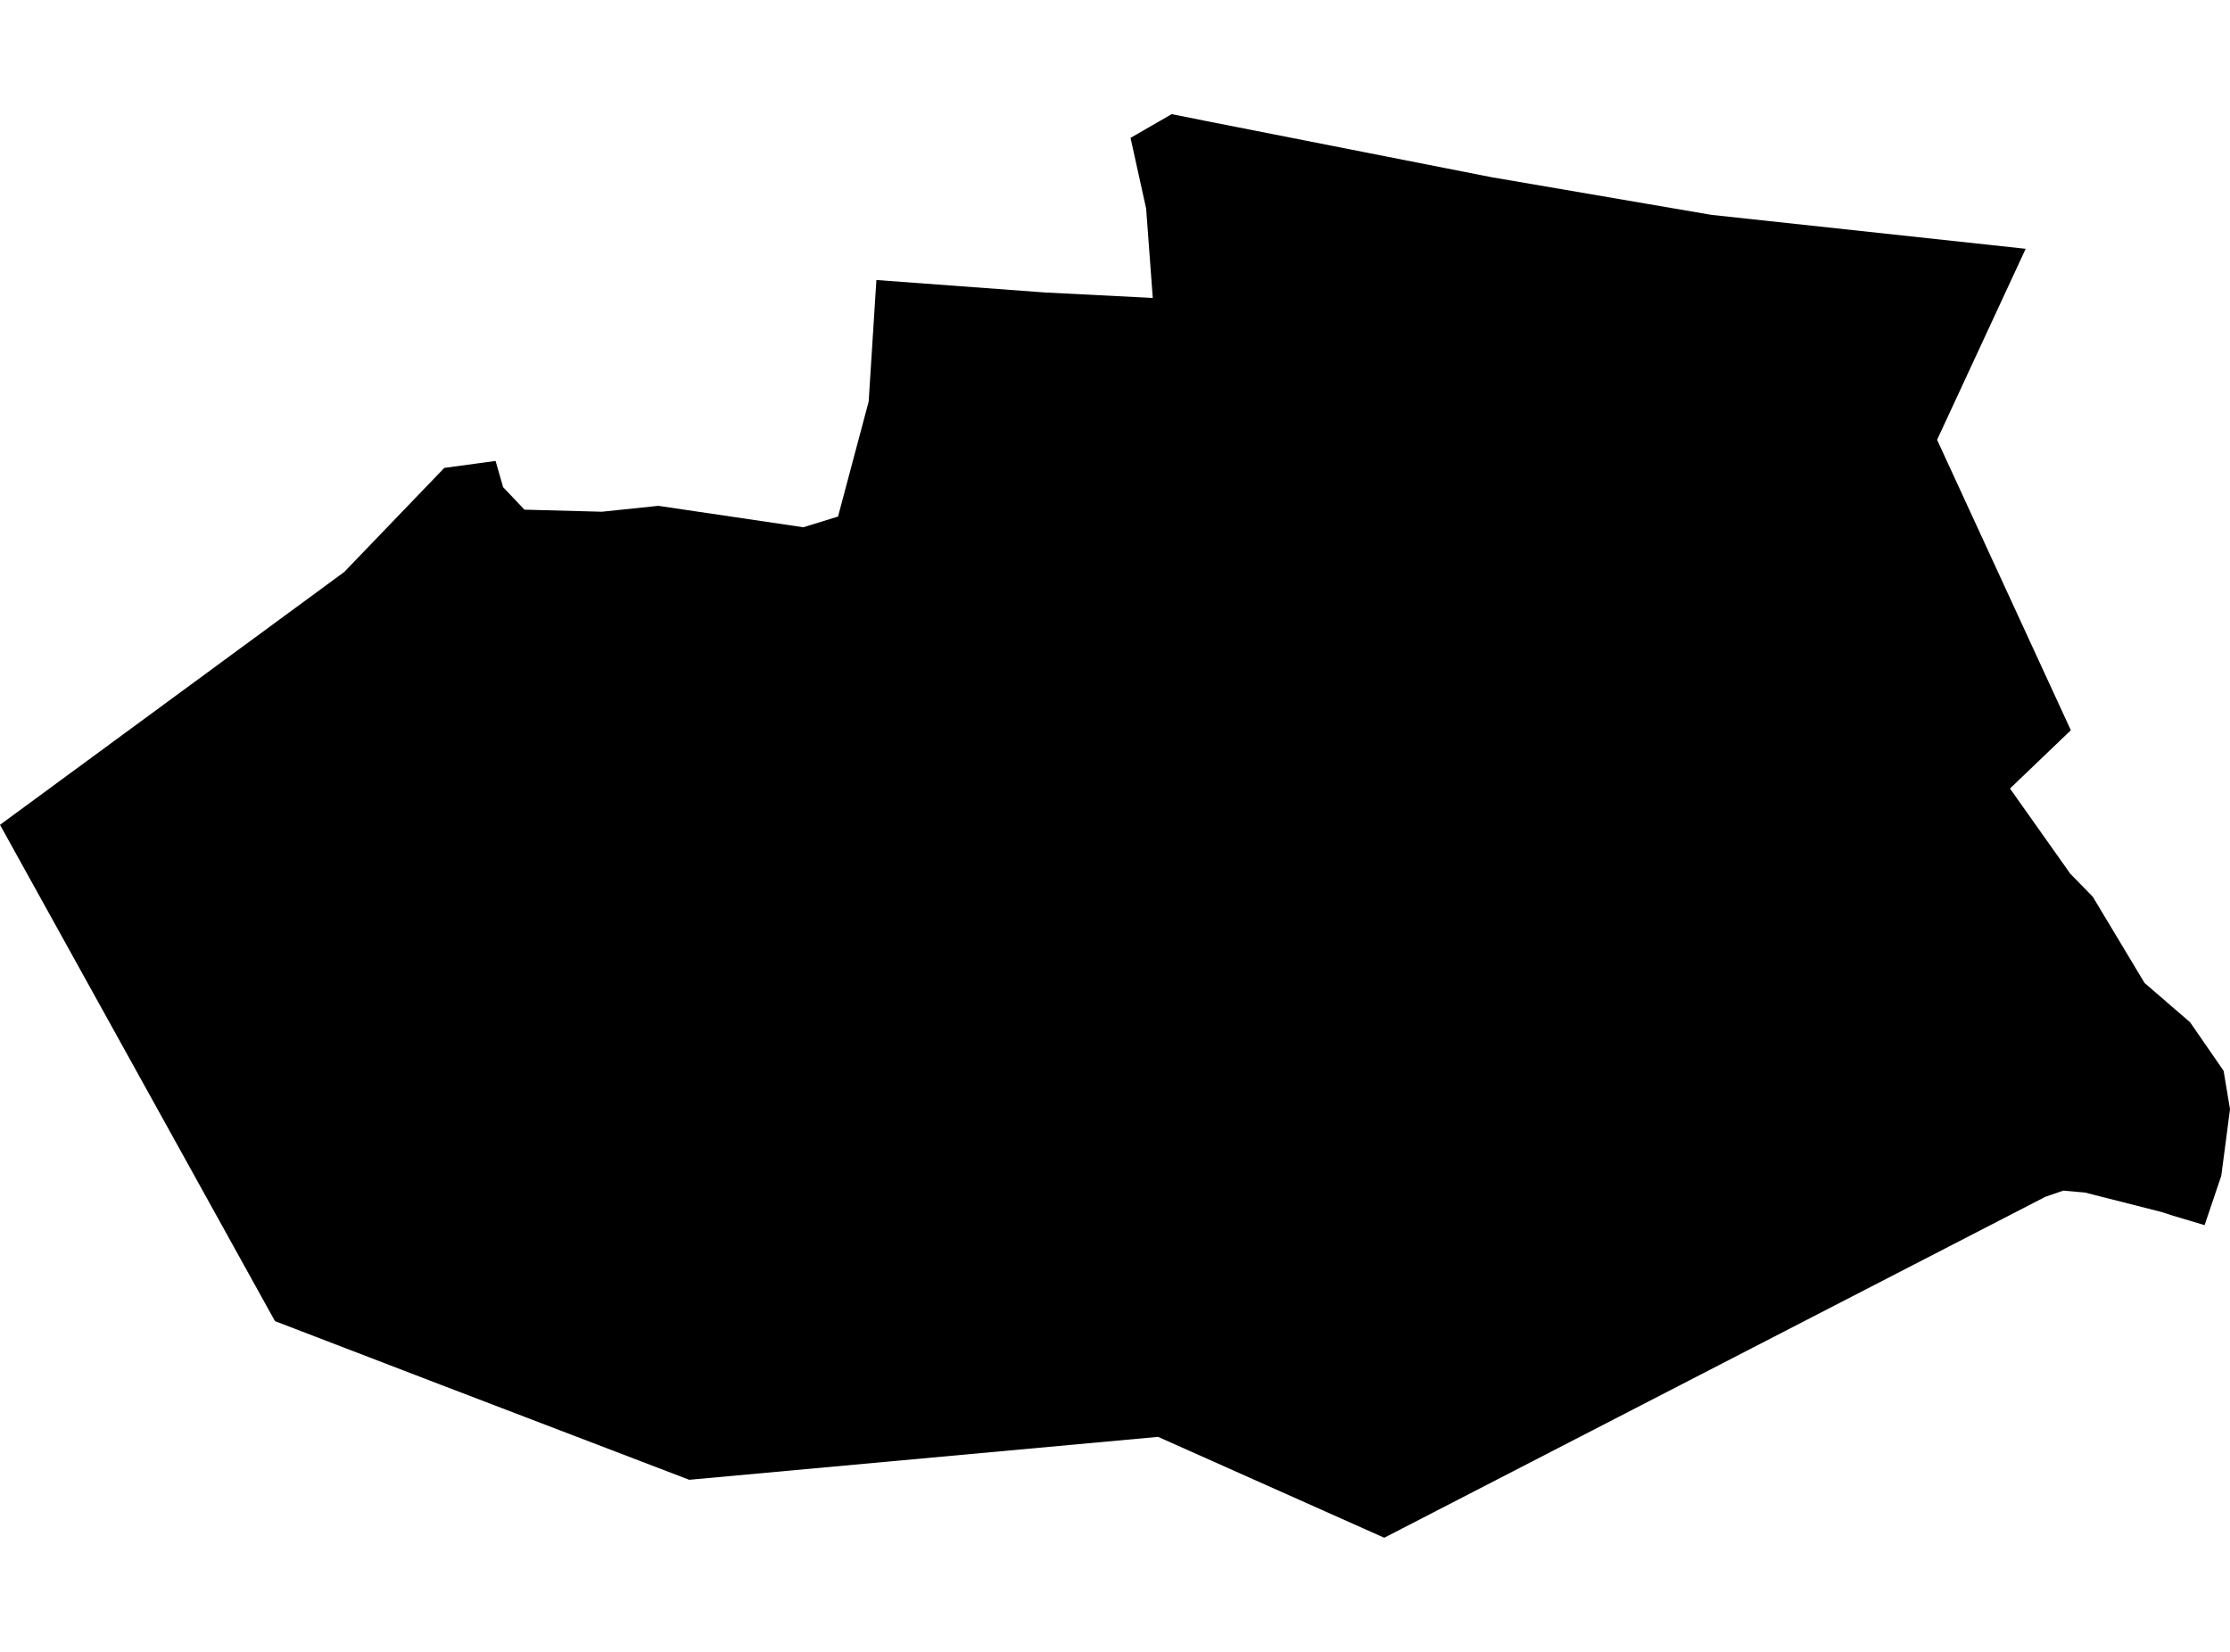 <?xml version='1.0'?>
<svg  baseProfile = 'tiny' width = '540' height = '400' stroke-linecap = 'round' stroke-linejoin = 'round' version='1.1' xmlns='http://www.w3.org/2000/svg'>
<path id='4203701001' title='4203701001'  d='M 501.46 176.83 486.724 190.943 501.34 211.59 506.768 217.139 519.313 238.027 530.35 247.557 538.452 259.297 540 268.586 538.995 276.306 537.889 284.709 533.848 296.671 525.927 294.299 523.454 293.495 504.938 288.79 499.631 288.308 495.268 289.816 335.198 372.364 280.434 347.937 166.905 358.331 106.552 335.251 66.585 319.912 0 199.729 83.352 138.511 107.417 113.481 107.598 113.3 120.002 111.612 121.832 117.965 126.999 123.413 145.736 123.915 159.427 122.488 194.529 127.675 202.932 125.082 210.351 97.237 212.22 67.805 252.992 70.82 279.147 72.147 277.539 50.495 273.759 33.386 283.731 27.636 291.753 29.245 361.092 42.895 399.009 49.389 414.389 52.023 490.523 60.245 469.072 106.505 501.46 176.83 Z' />
</svg>